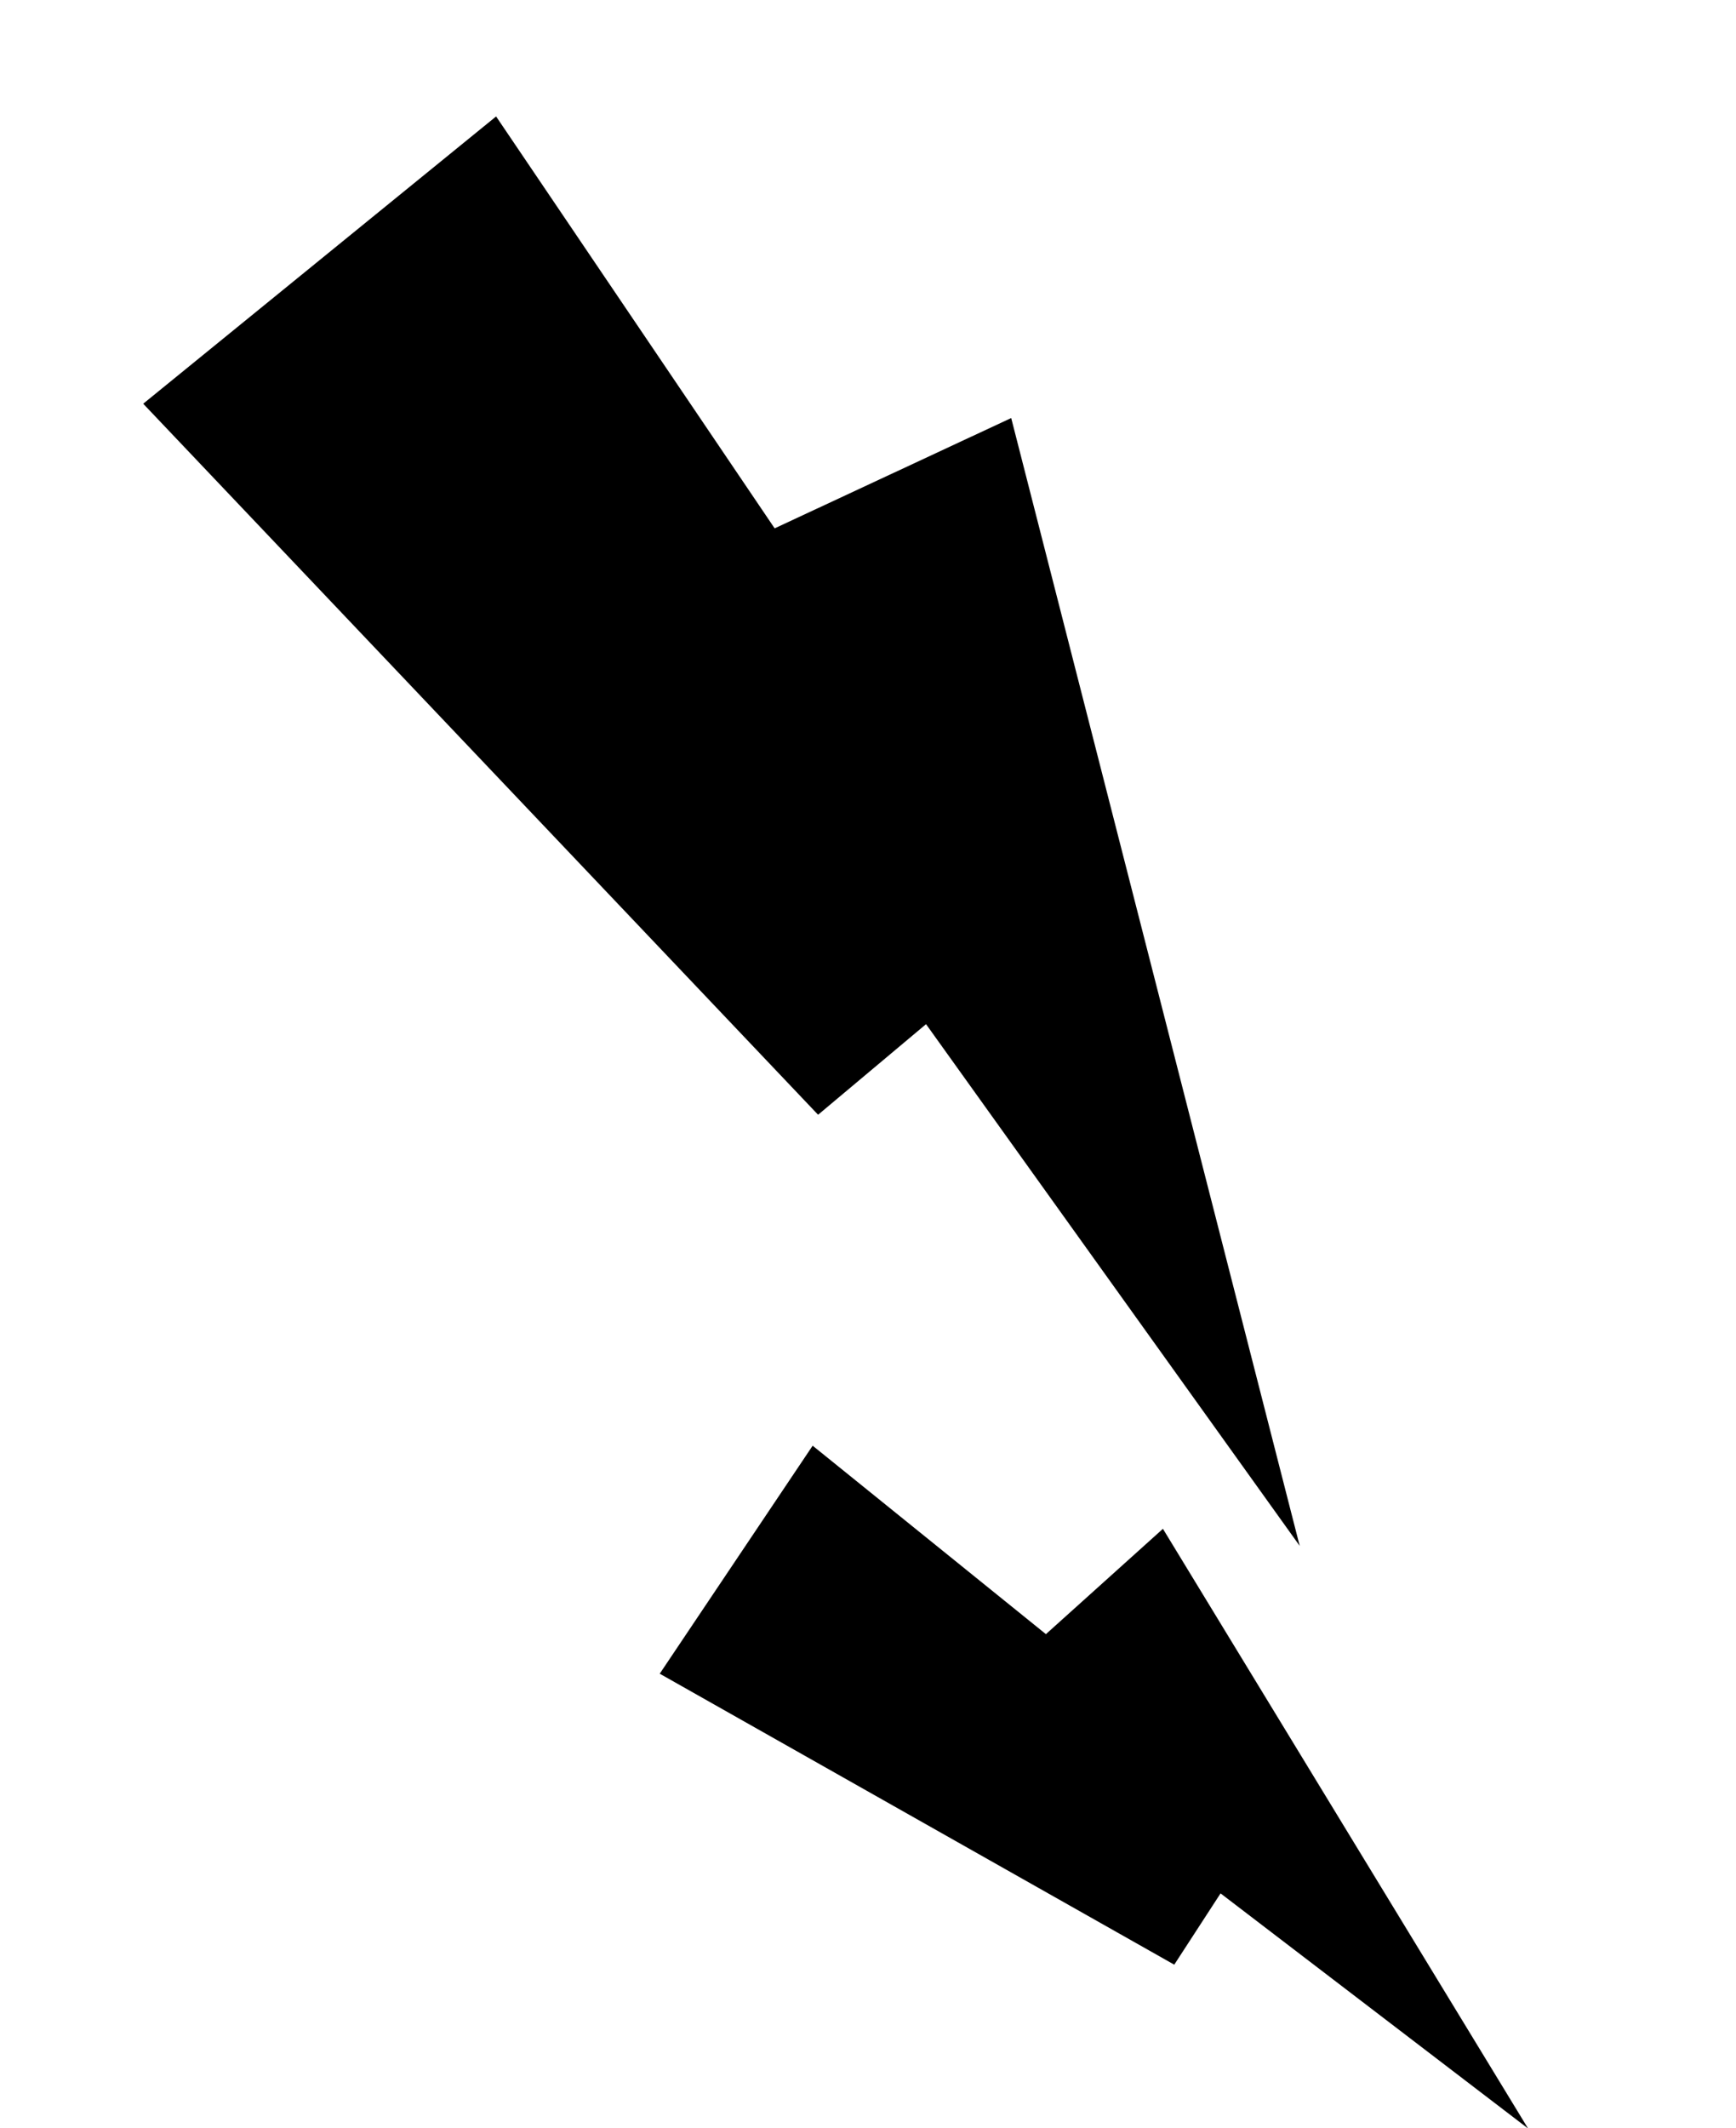 <svg xmlns="http://www.w3.org/2000/svg" width="100.524" height="123.173" viewBox="0 0 100.524 123.173">
  <g id="グループ_5" data-name="グループ 5" transform="translate(-165.479 -152.524)">
    <path id="合体_1" data-name="合体 1" d="M27.443,61.548l-7.915-1.974,10.311-55.8L55.3,10.527,45.5,37.588l13.216,7.326L15.74,96.8Z" transform="matrix(0.588, -0.809, 0.809, 0.588, 153.173, 197.811)"/>
    <path id="合体_2" data-name="合体 2" d="M22.8,38.6l-4.772-1.19L24.239,3.775,39.591,7.845,33.683,24.159l7.967,4.417L15.74,59.856Z" transform="matrix(0.326, -0.946, 0.946, 0.326, 192.208, 271.092)"/>
  </g>
</svg>
